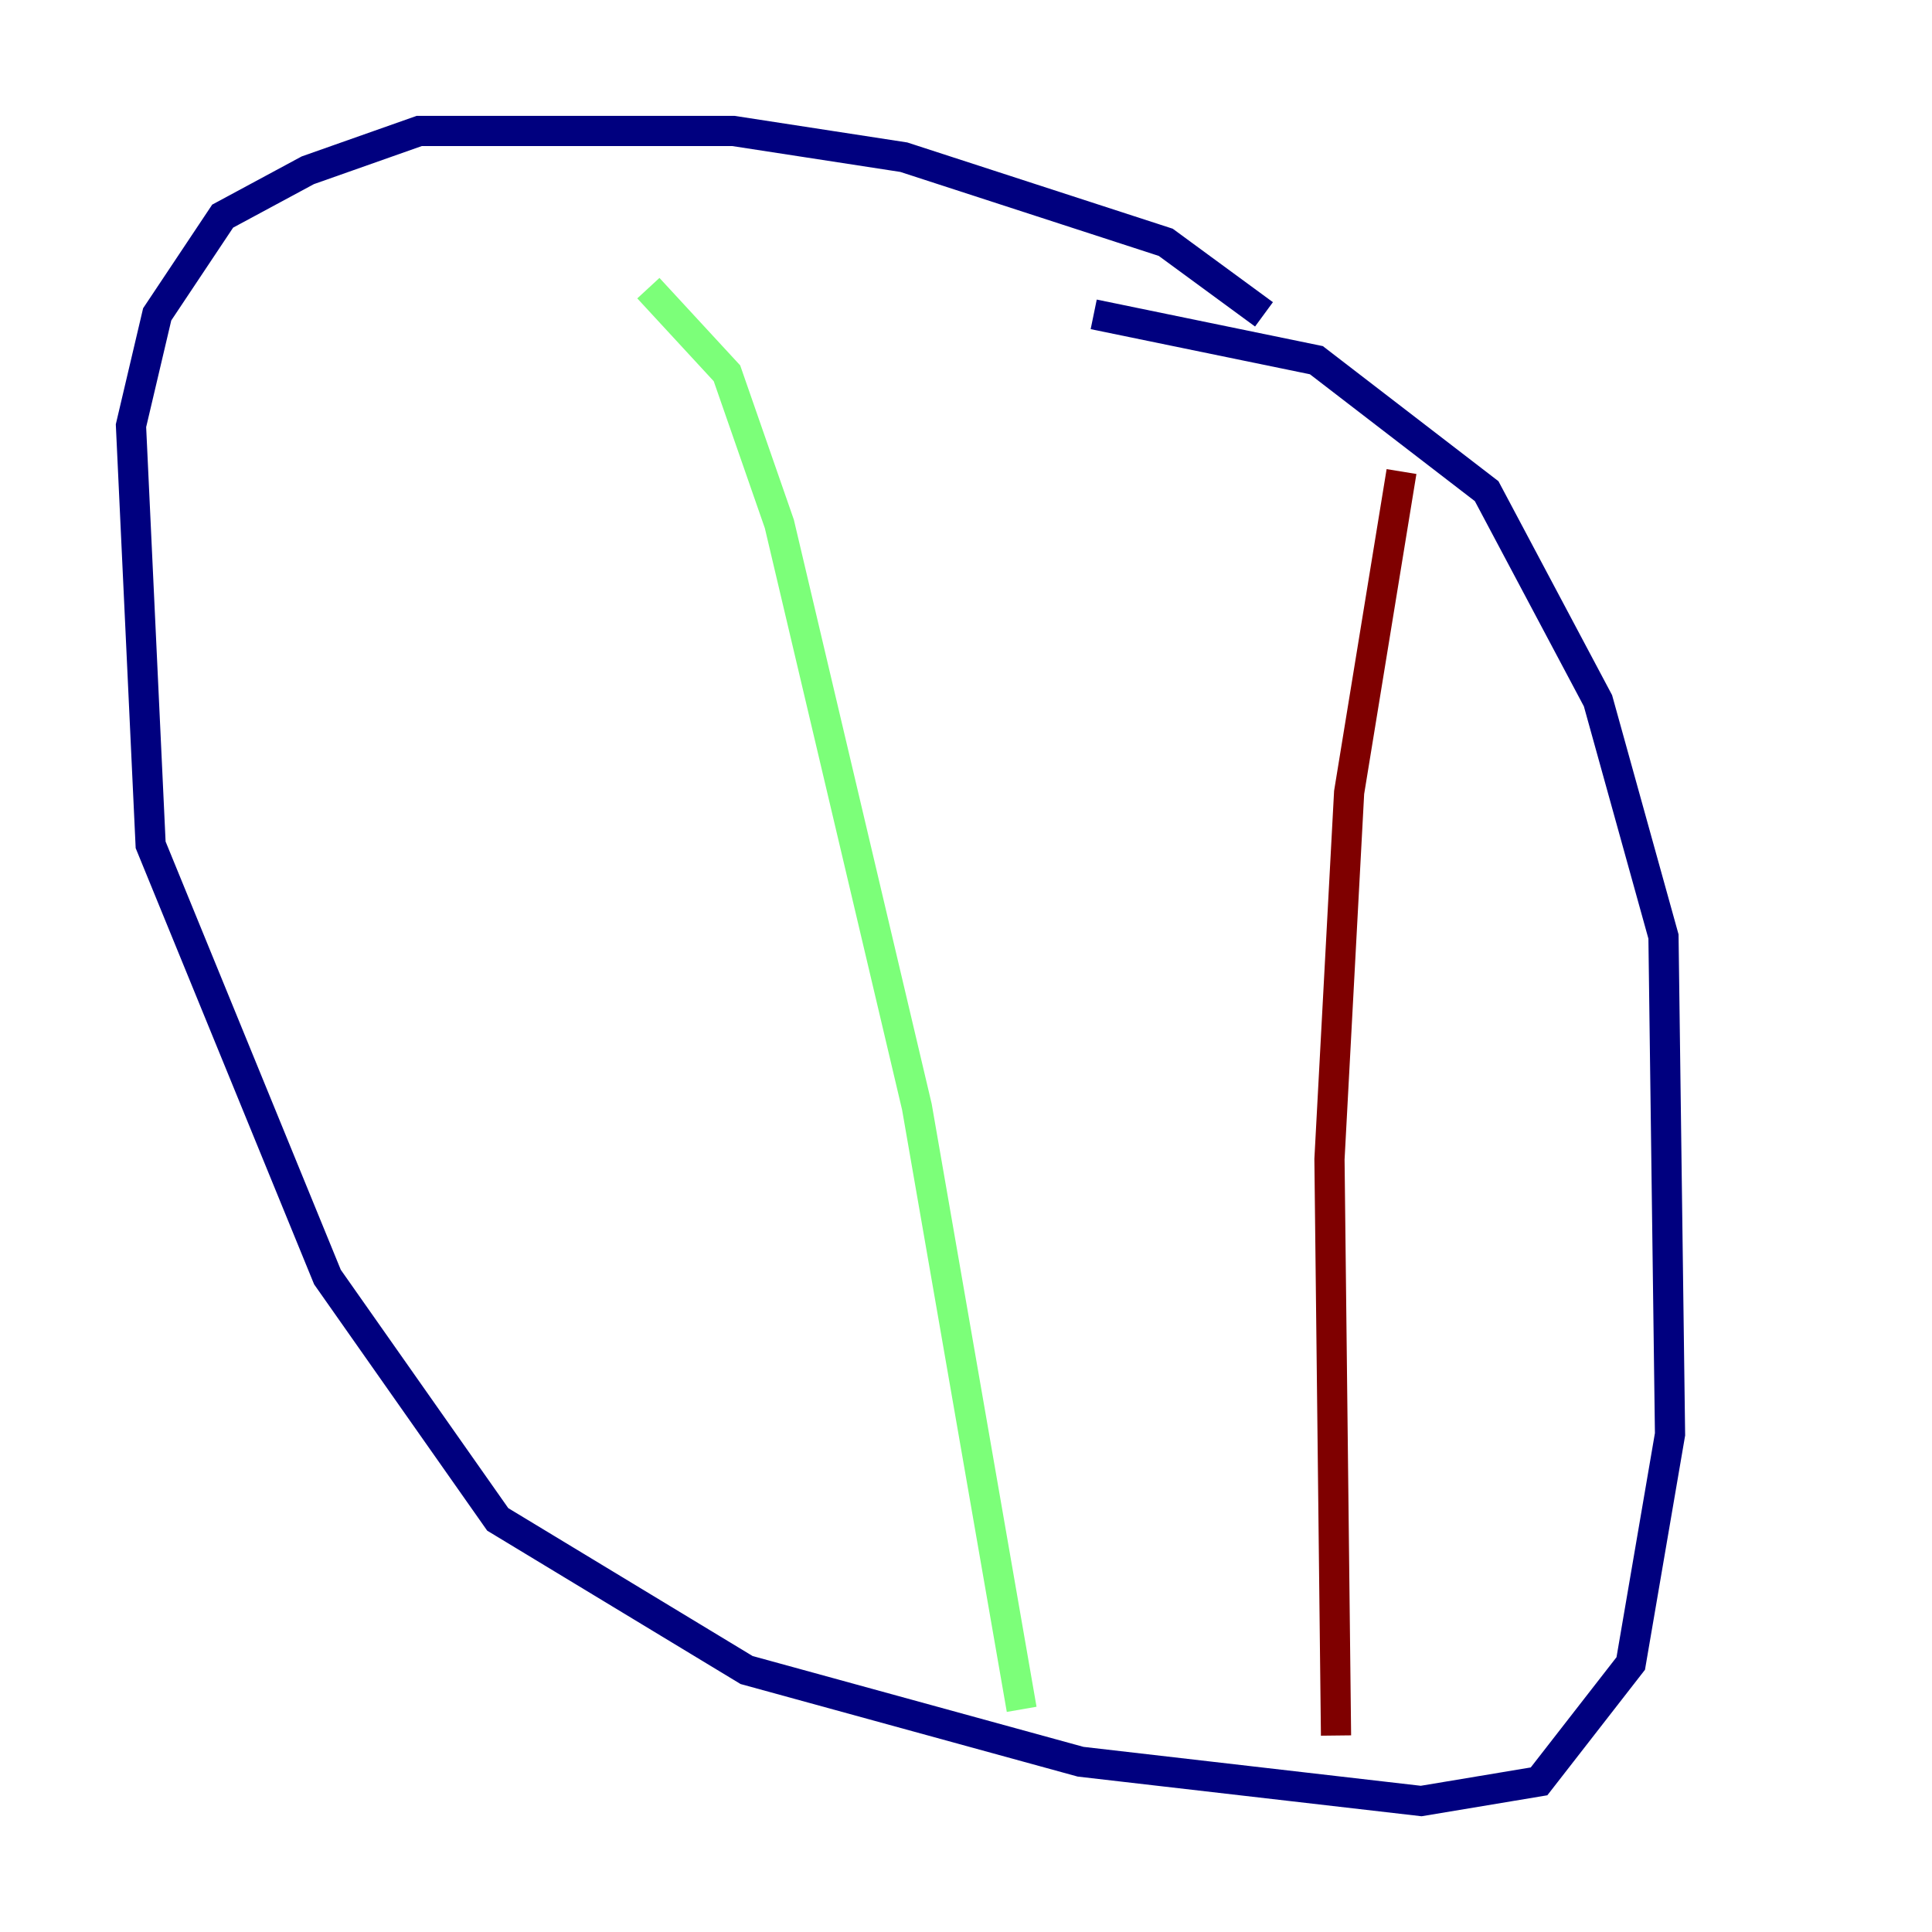 <?xml version="1.0" encoding="utf-8" ?>
<svg baseProfile="tiny" height="128" version="1.2" viewBox="0,0,128,128" width="128" xmlns="http://www.w3.org/2000/svg" xmlns:ev="http://www.w3.org/2001/xml-events" xmlns:xlink="http://www.w3.org/1999/xlink"><defs /><polyline fill="none" points="83.742,20.827 77.234,16.054 59.878,10.414 48.597,8.678 27.77,8.678 20.393,11.281 14.752,14.319 10.414,20.827 8.678,28.203 9.98,55.973 21.695,84.61 32.976,100.664 49.464,110.644 71.593,116.719 94.156,119.322 101.966,118.02 108.041,110.21 110.644,95.024 110.21,62.047 105.871,46.427 98.495,32.542 87.214,23.864 72.461,20.827" stroke="#00007f" stroke-width="2" /><polyline fill="none" points="42.956,19.091 48.163,24.732 51.634,34.712 60.746,73.329 67.688,113.248" stroke="#7cff79" stroke-width="2" /><polyline fill="none" points="92.854,31.241 89.383,52.502 88.081,76.8 88.515,114.983" stroke="#7f0000" stroke-width="2" /></svg>